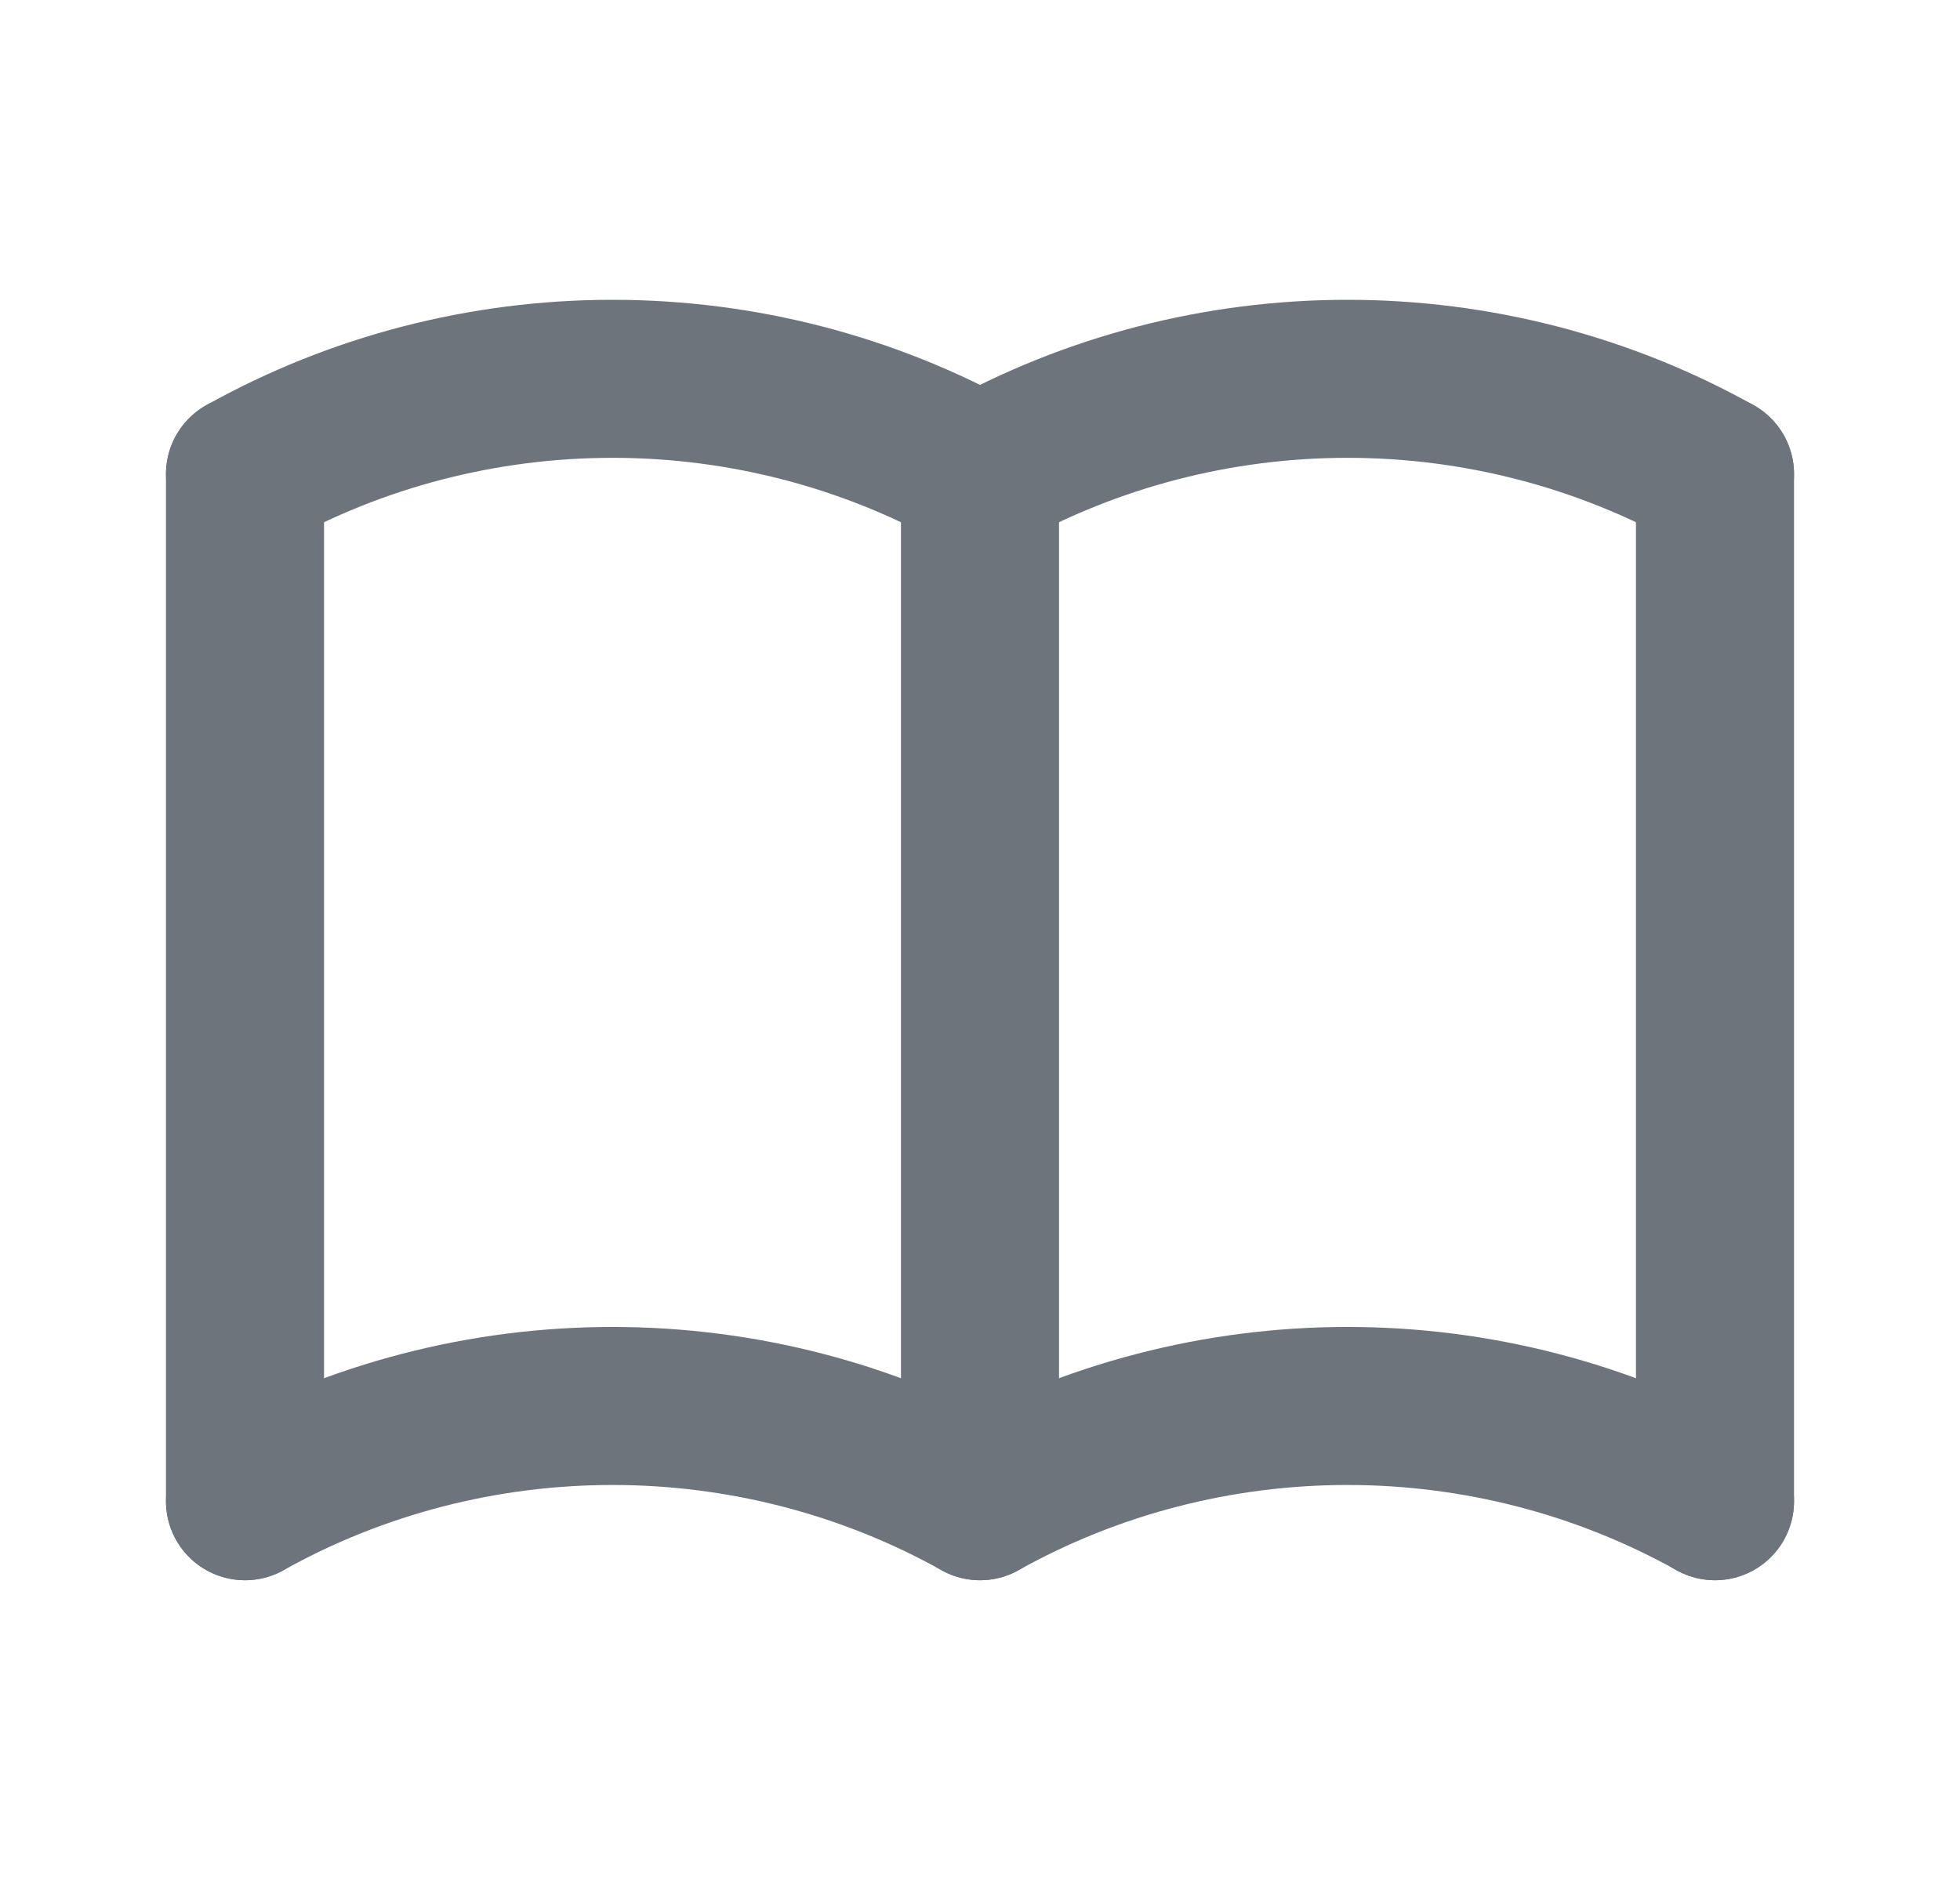 <svg width="31" height="30" viewBox="0 0 31 30" fill="none" xmlns="http://www.w3.org/2000/svg">
<path d="M3.875 23.75C5.642 22.763 7.647 22.243 9.688 22.243C11.728 22.243 13.733 22.763 15.5 23.75C17.267 22.763 19.272 22.243 21.312 22.243C23.353 22.243 25.358 22.763 27.125 23.75" stroke="#6D747C" stroke-width="2.5" stroke-linecap="round" stroke-linejoin="round"/>
<path d="M3.875 7.5C5.642 6.513 7.647 5.993 9.688 5.993C11.728 5.993 13.733 6.513 15.5 7.5C17.267 6.513 19.272 5.993 21.312 5.993C23.353 5.993 25.358 6.513 27.125 7.5" stroke="#6D747C" stroke-width="2.5" stroke-linecap="round" stroke-linejoin="round"/>
<path d="M3.875 7.5V23.75" stroke="#6D747C" stroke-width="2.5" stroke-linecap="round" stroke-linejoin="round"/>
<path d="M15.5 7.5V23.75" stroke="#6D747C" stroke-width="2.5" stroke-linecap="round" stroke-linejoin="round"/>
<path d="M27.125 7.5V23.75" stroke="#6D747C" stroke-width="2.5" stroke-linecap="round" stroke-linejoin="round"/>
</svg>

